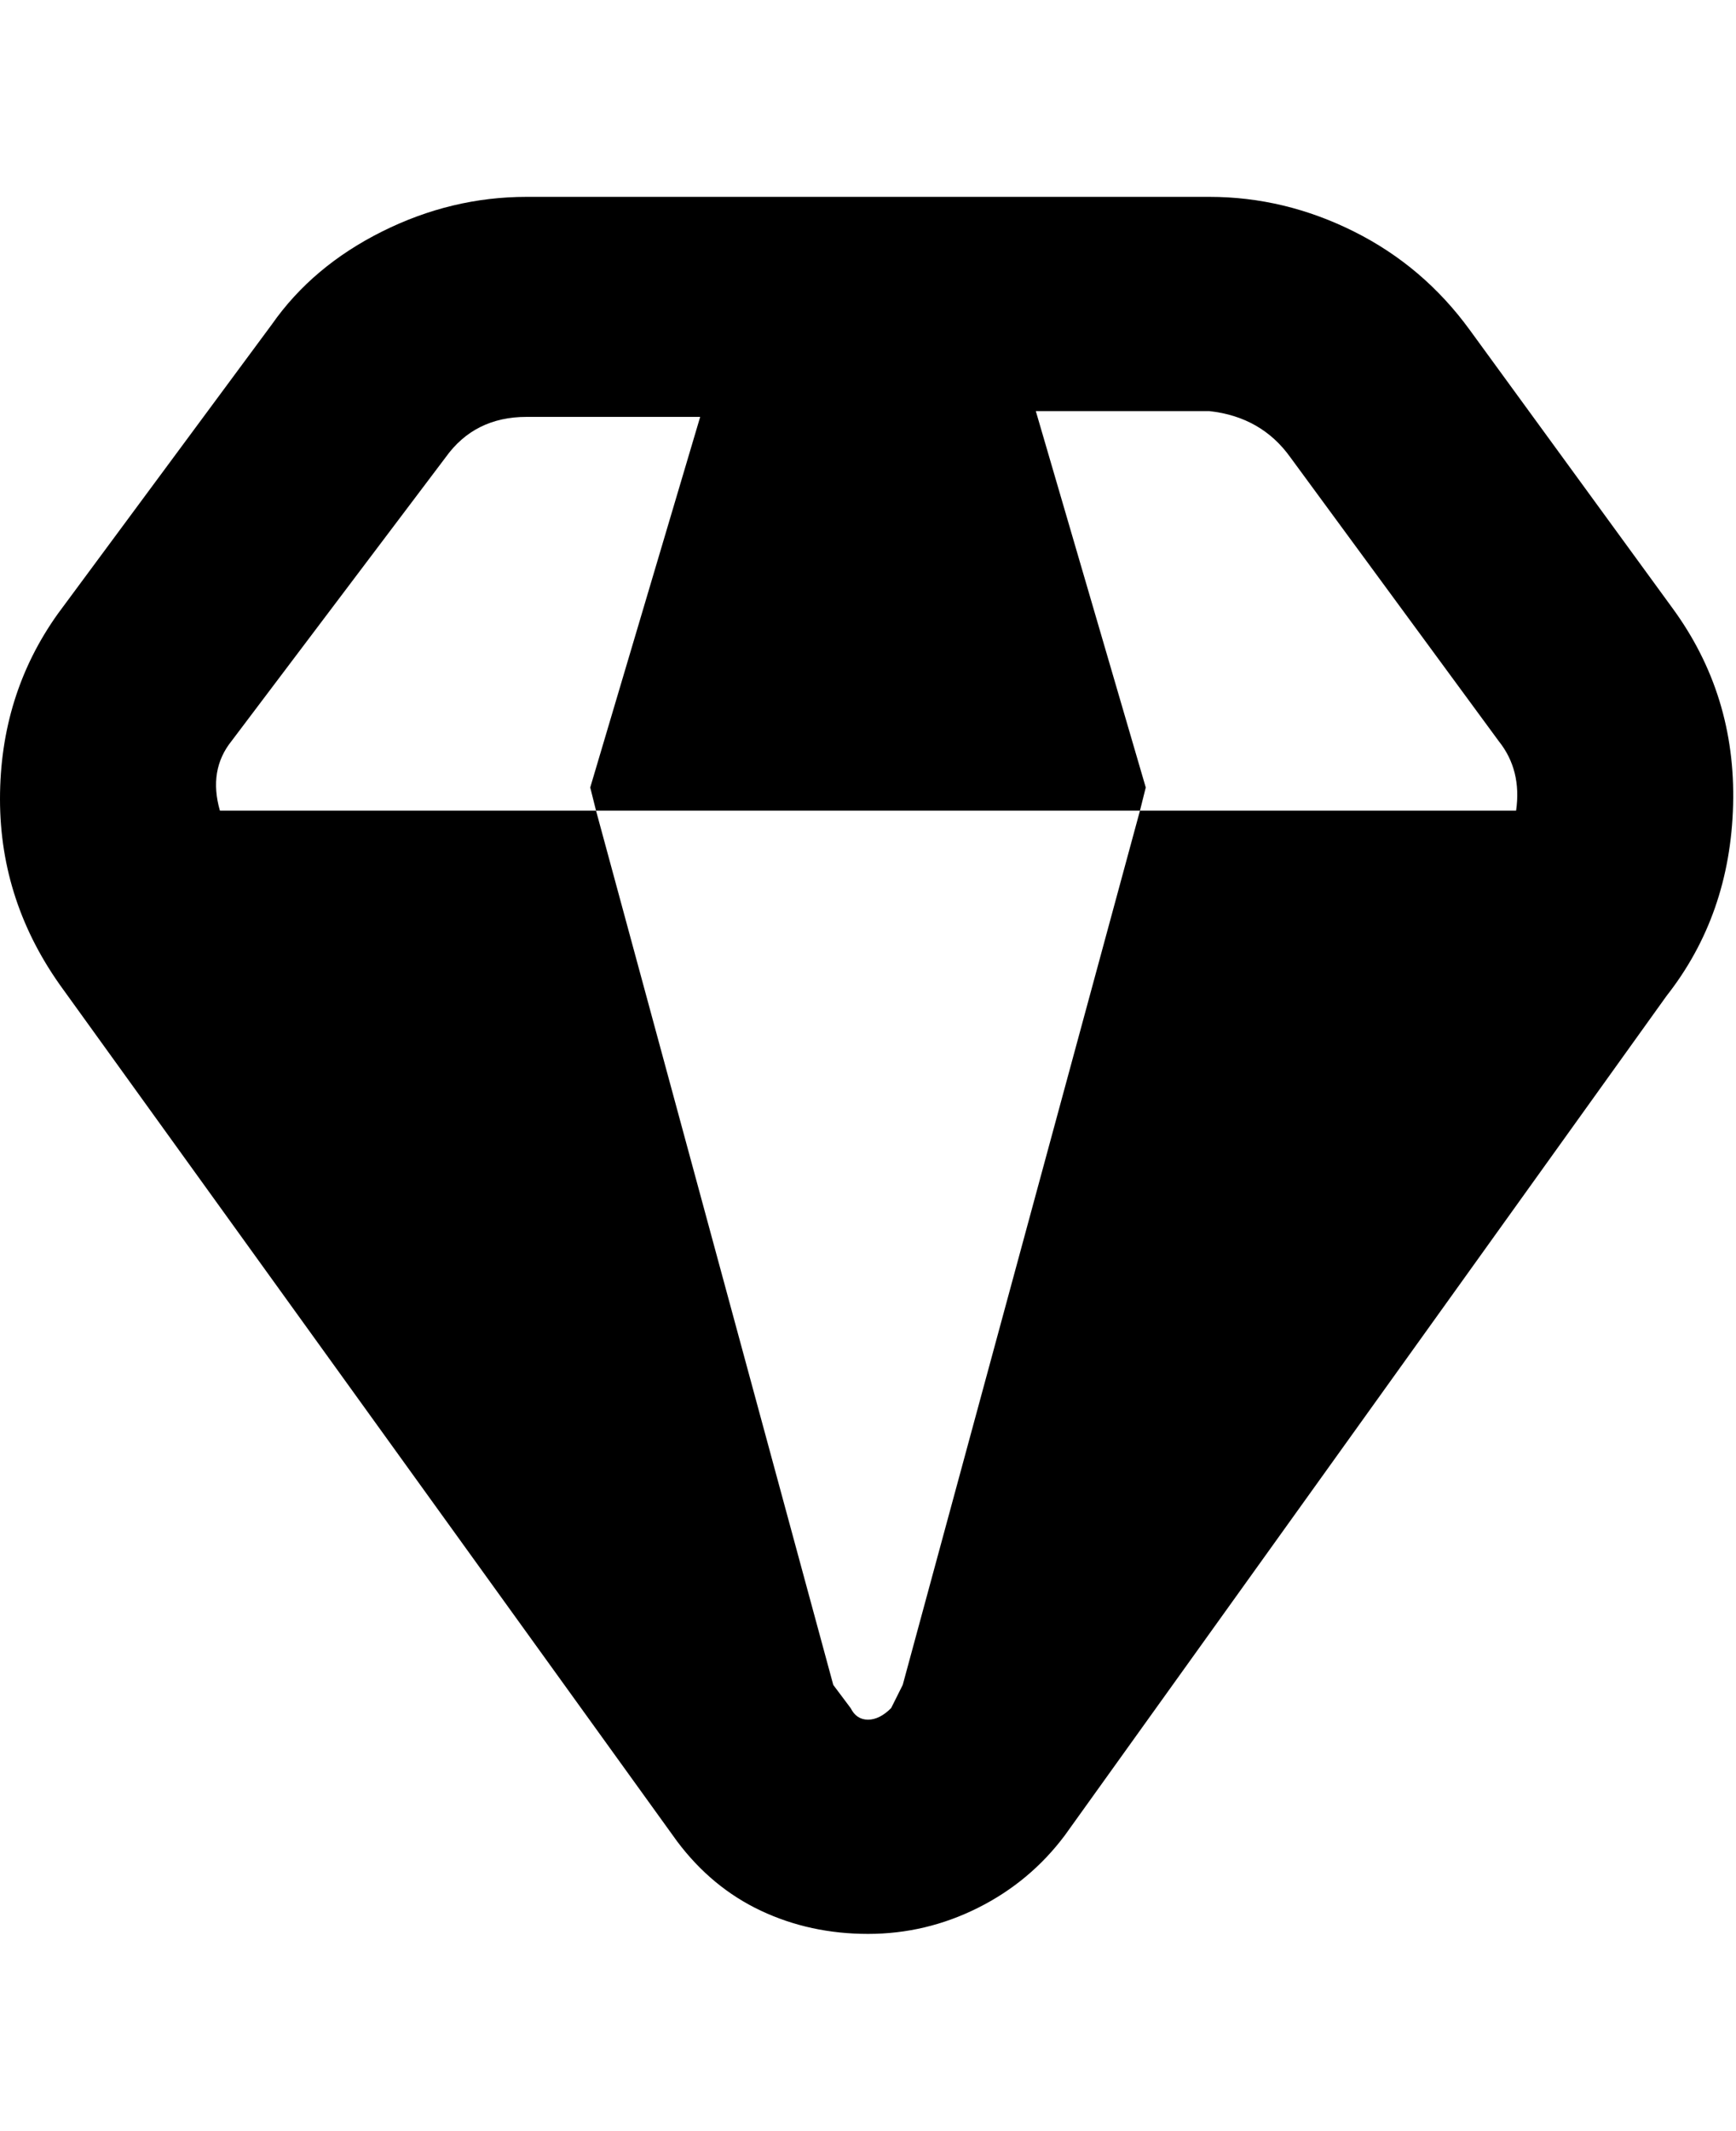 <svg viewBox="0 0 300 368" xmlns="http://www.w3.org/2000/svg"><path d="M289 105l-35-48q-8-11-20-17t-25-6H91q-13 0-25 6T47 56l-37 50Q0 120 0 138t11 33l106 147q6 8 14.5 12t18.5 4q10 0 19-4.5t15-12.5l104-145q11-14 11.5-33T289 105zM40 128l37-49q5-7 14-7h30l-19 64 1 4h94l1-4-19-65h30q9 1 14 8l36 49q4 5 3 12h-65l-41 151-2 4q-2 2-4 2t-3-2l-3-4-41-151H38q-2-7 2-12z"/></svg>